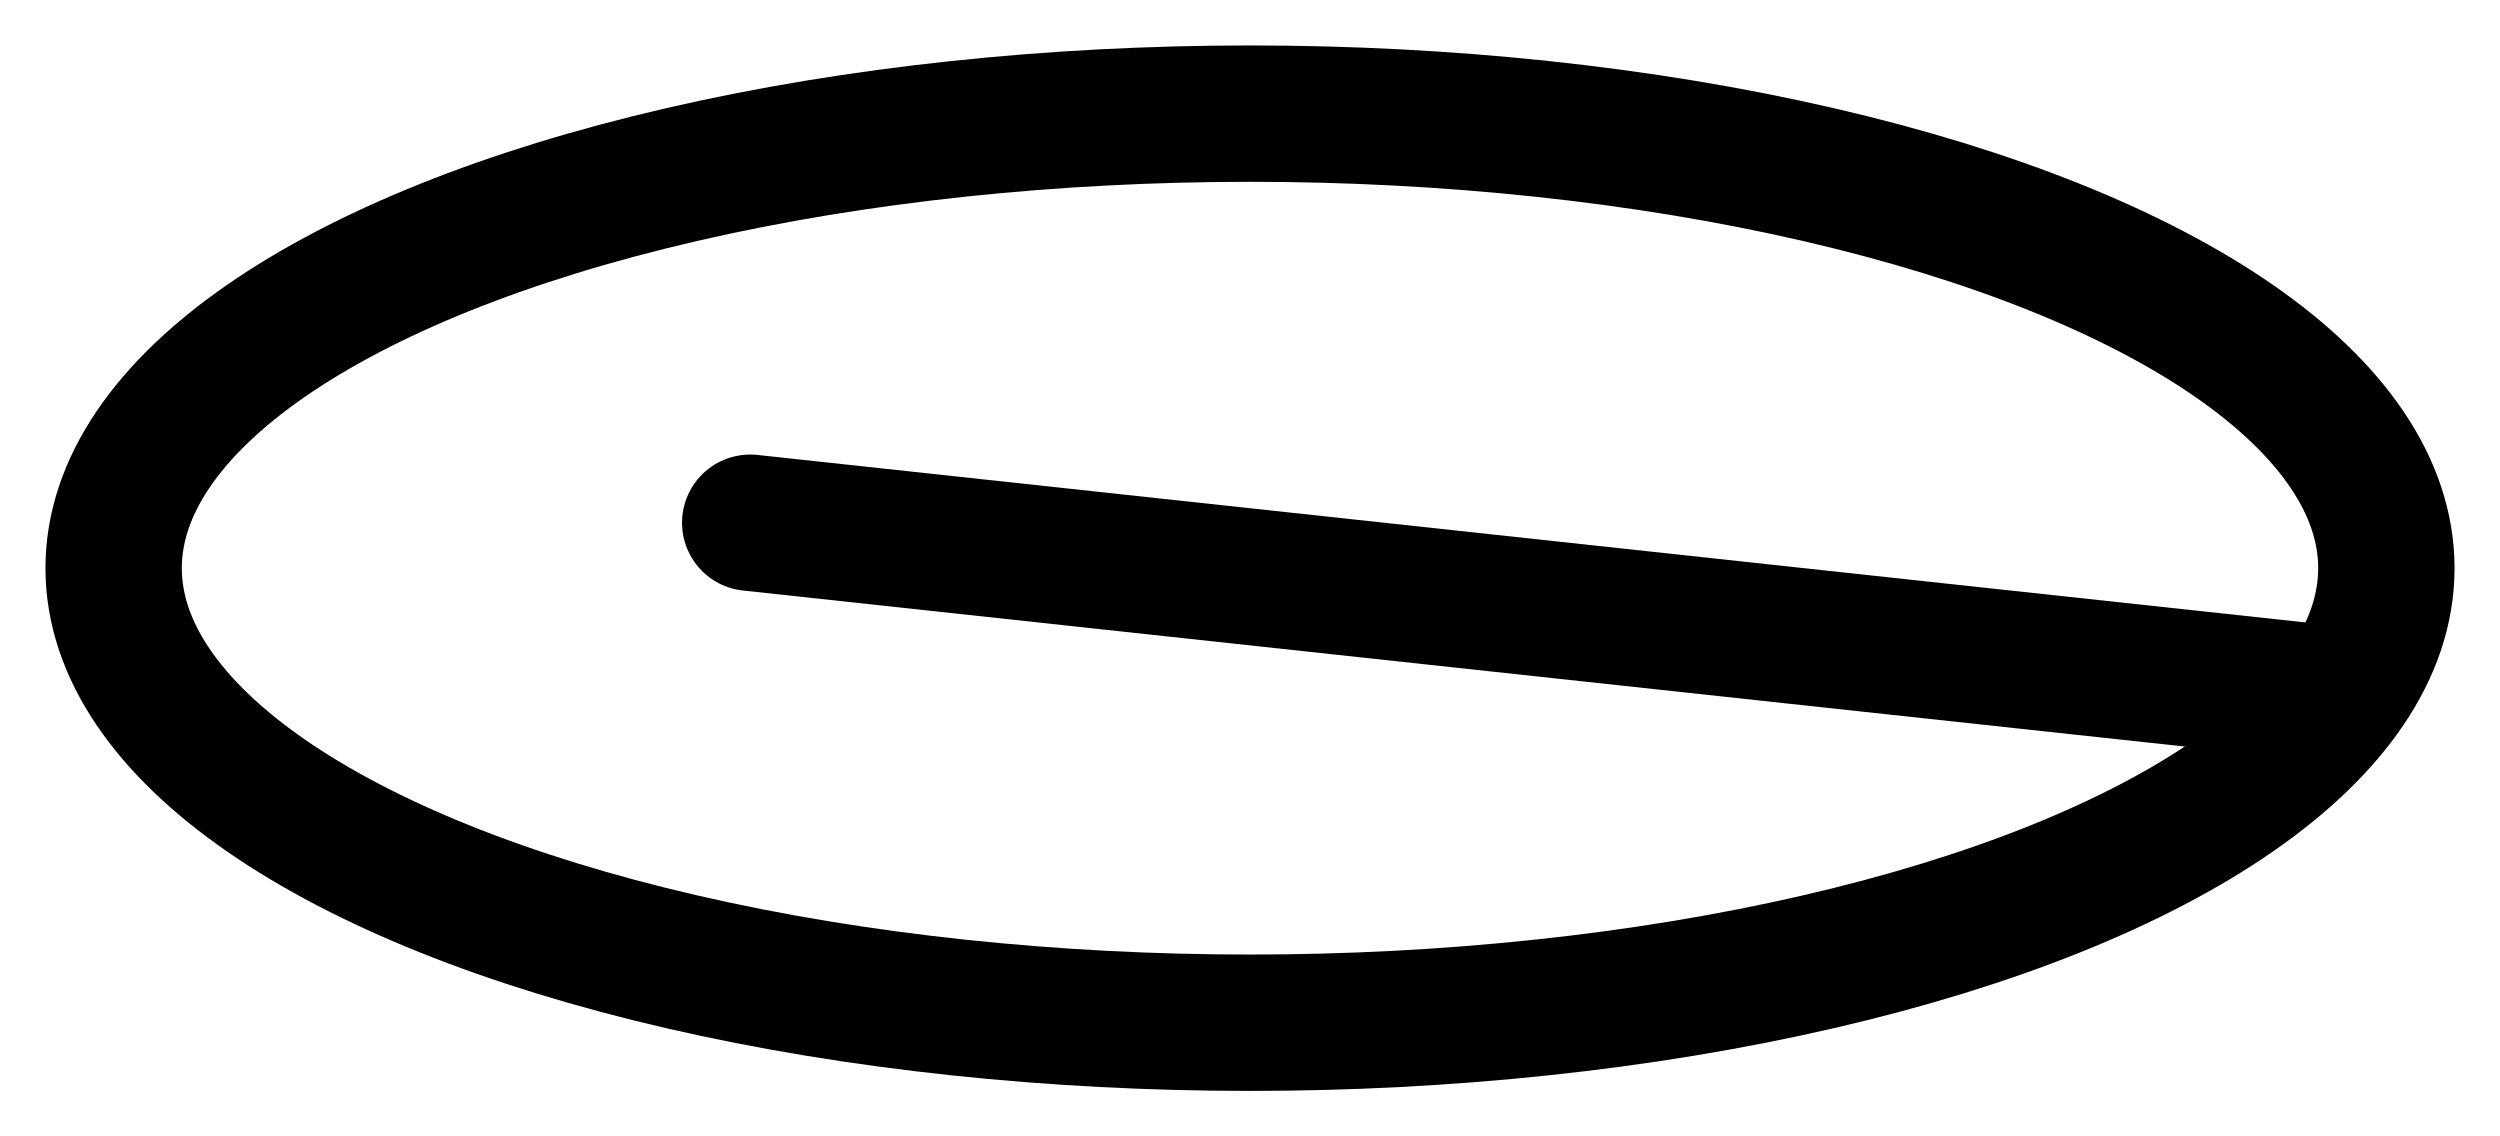 <?xml version="1.0" encoding="UTF-8"?>
<svg width="44px" height="20px" viewBox="0 0 44 20" version="1.1" xmlns="http://www.w3.org/2000/svg" xmlns:xlink="http://www.w3.org/1999/xlink">
    <!-- Generator: Sketch 56.2 (81672) - https://sketch.com -->
    <title>Group 2</title>
    <desc>Created with Sketch.</desc>
    <g id="Page-1" stroke="none" stroke-width="1" fill="none" fill-rule="evenodd">
        <g id="Type—Loud—1-Copy-67" transform="translate(-678, -953)" stroke="#000000" stroke-width="2.4">
            <g id="Group-2" transform="translate(680, 955)">
                <ellipse id="Oval" transform="translate(20, 8) scale(-1, 1) rotate(-540) translate(-20, -8) " cx="20" cy="8" rx="20" ry="8"></ellipse>
                <path d="M38.89,10.844 L11.288,6.559" id="Line-2-Copy" stroke-linecap="round" transform="translate(25.089, 8.702) scale(-1, 1) rotate(165) translate(-25.089, -8.702) "></path>
            </g>
        </g>
    </g>
</svg>